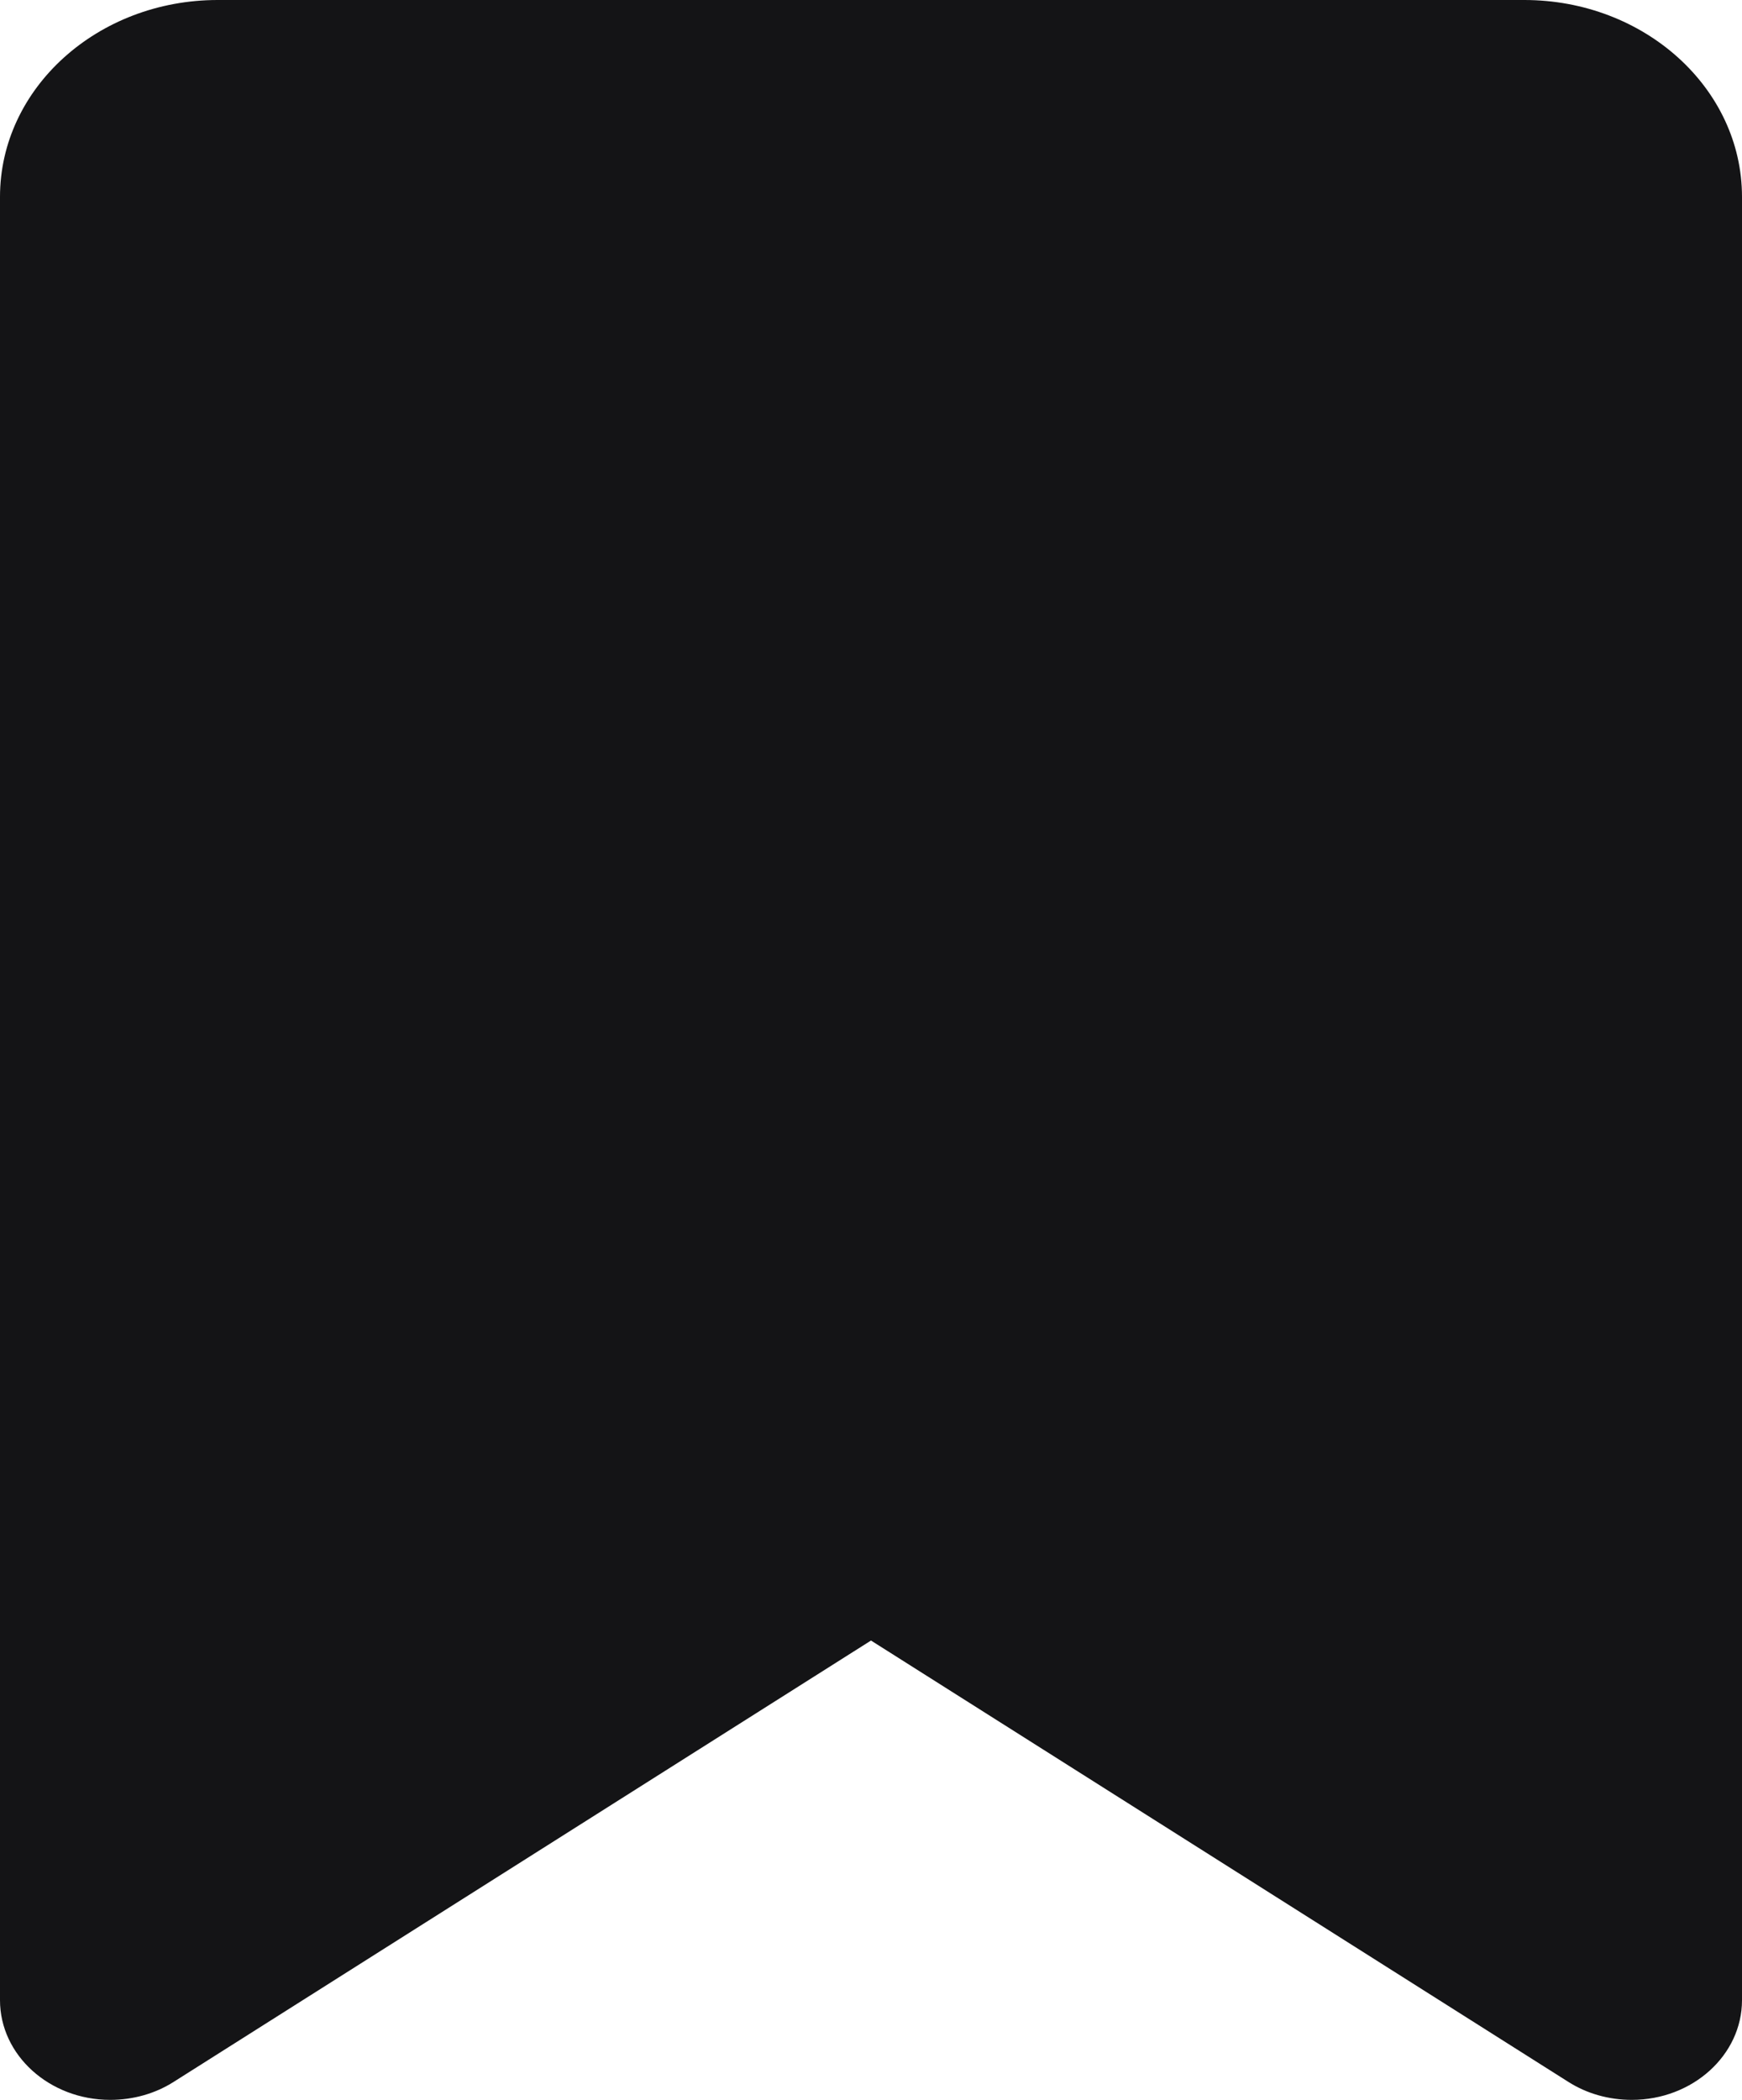 <svg width="39" height="47" viewBox="0 0 39 47" fill="none" xmlns="http://www.w3.org/2000/svg">
<g clip-path="url(#clip0_4_18)">
<path d="M0 4.406V44.769C0 45.999 1.107 47 2.468 47C2.976 47 3.473 46.862 3.89 46.596L19.5 36.719L35.11 46.596C35.527 46.862 36.024 47 36.532 47C37.893 47 39 45.999 39 44.769V4.406C39 1.974 36.816 0 34.125 0H4.875C2.184 0 0 1.974 0 4.406Z" fill="#141416"/>
</g>
<defs>
<clipPath id="clip0_4_18">
<rect width="39" height="47" fill="white"/>
</clipPath>
</defs>
</svg>
